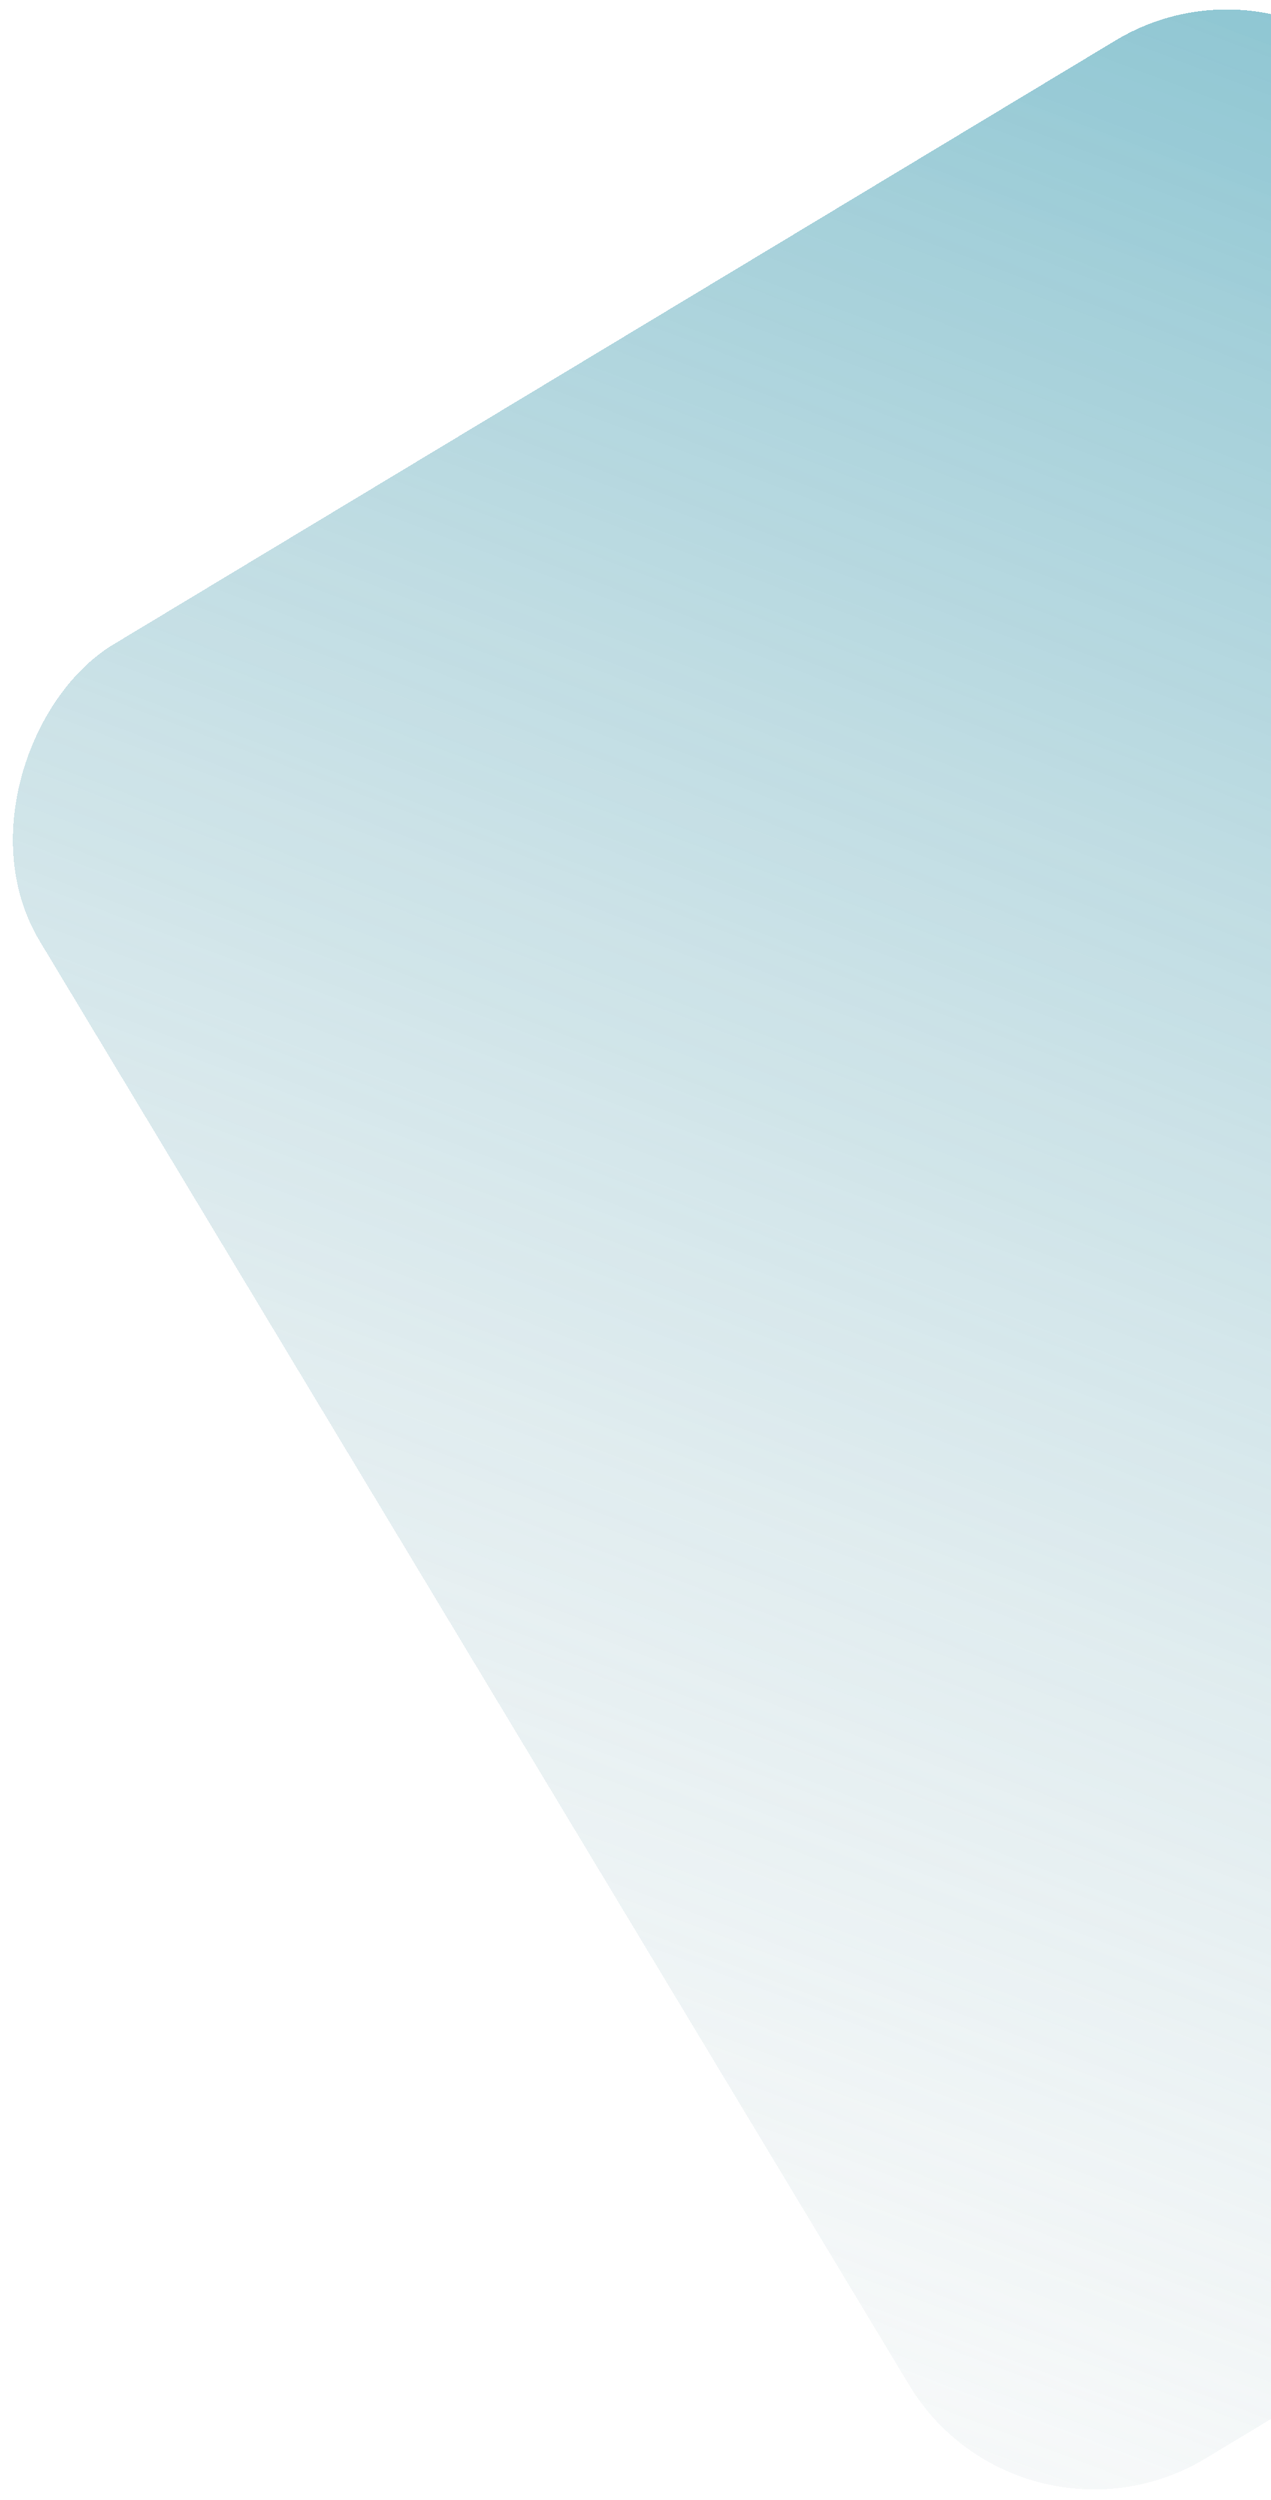 <svg width="588" height="1156" viewBox="0 0 588 1156" fill="none" xmlns="http://www.w3.org/2000/svg">
<g opacity="0.65" filter="url(#filter0_d_120_321)">
<rect x="601.676" y="-36.861" width="979.213" height="741.164" rx="100" transform="rotate(58.934 601.676 -36.861)" fill="url(#paint0_linear_120_321)" shape-rendering="crispEdges"/>
</g>
<defs>
<filter id="filter0_d_120_321" x="0.061" y="0.384" width="1073.67" height="1154.74" filterUnits="userSpaceOnUse" color-interpolation-filters="sRGB">
<feFlood flood-opacity="0" result="BackgroundImageFix"/>
<feColorMatrix in="SourceAlpha" type="matrix" values="0 0 0 0 0 0 0 0 0 0 0 0 0 0 0 0 0 0 127 0" result="hardAlpha"/>
<feOffset dy="4"/>
<feGaussianBlur stdDeviation="2"/>
<feComposite in2="hardAlpha" operator="out"/>
<feColorMatrix type="matrix" values="0 0 0 0 0 0 0 0 0 0 0 0 0 0 0 0 0 0 0.25 0"/>
<feBlend mode="normal" in2="BackgroundImageFix" result="effect1_dropShadow_120_321"/>
<feBlend mode="normal" in="SourceGraphic" in2="effect1_dropShadow_120_321" result="shape"/>
</filter>
<linearGradient id="paint0_linear_120_321" x1="601.676" y1="16.079" x2="1459.28" y2="1104.9" gradientUnits="userSpaceOnUse">
<stop stop-color="#53A8BB"/>
<stop offset="1" stop-color="#D9D9D9" stop-opacity="0"/>
</linearGradient>
</defs>
</svg>
